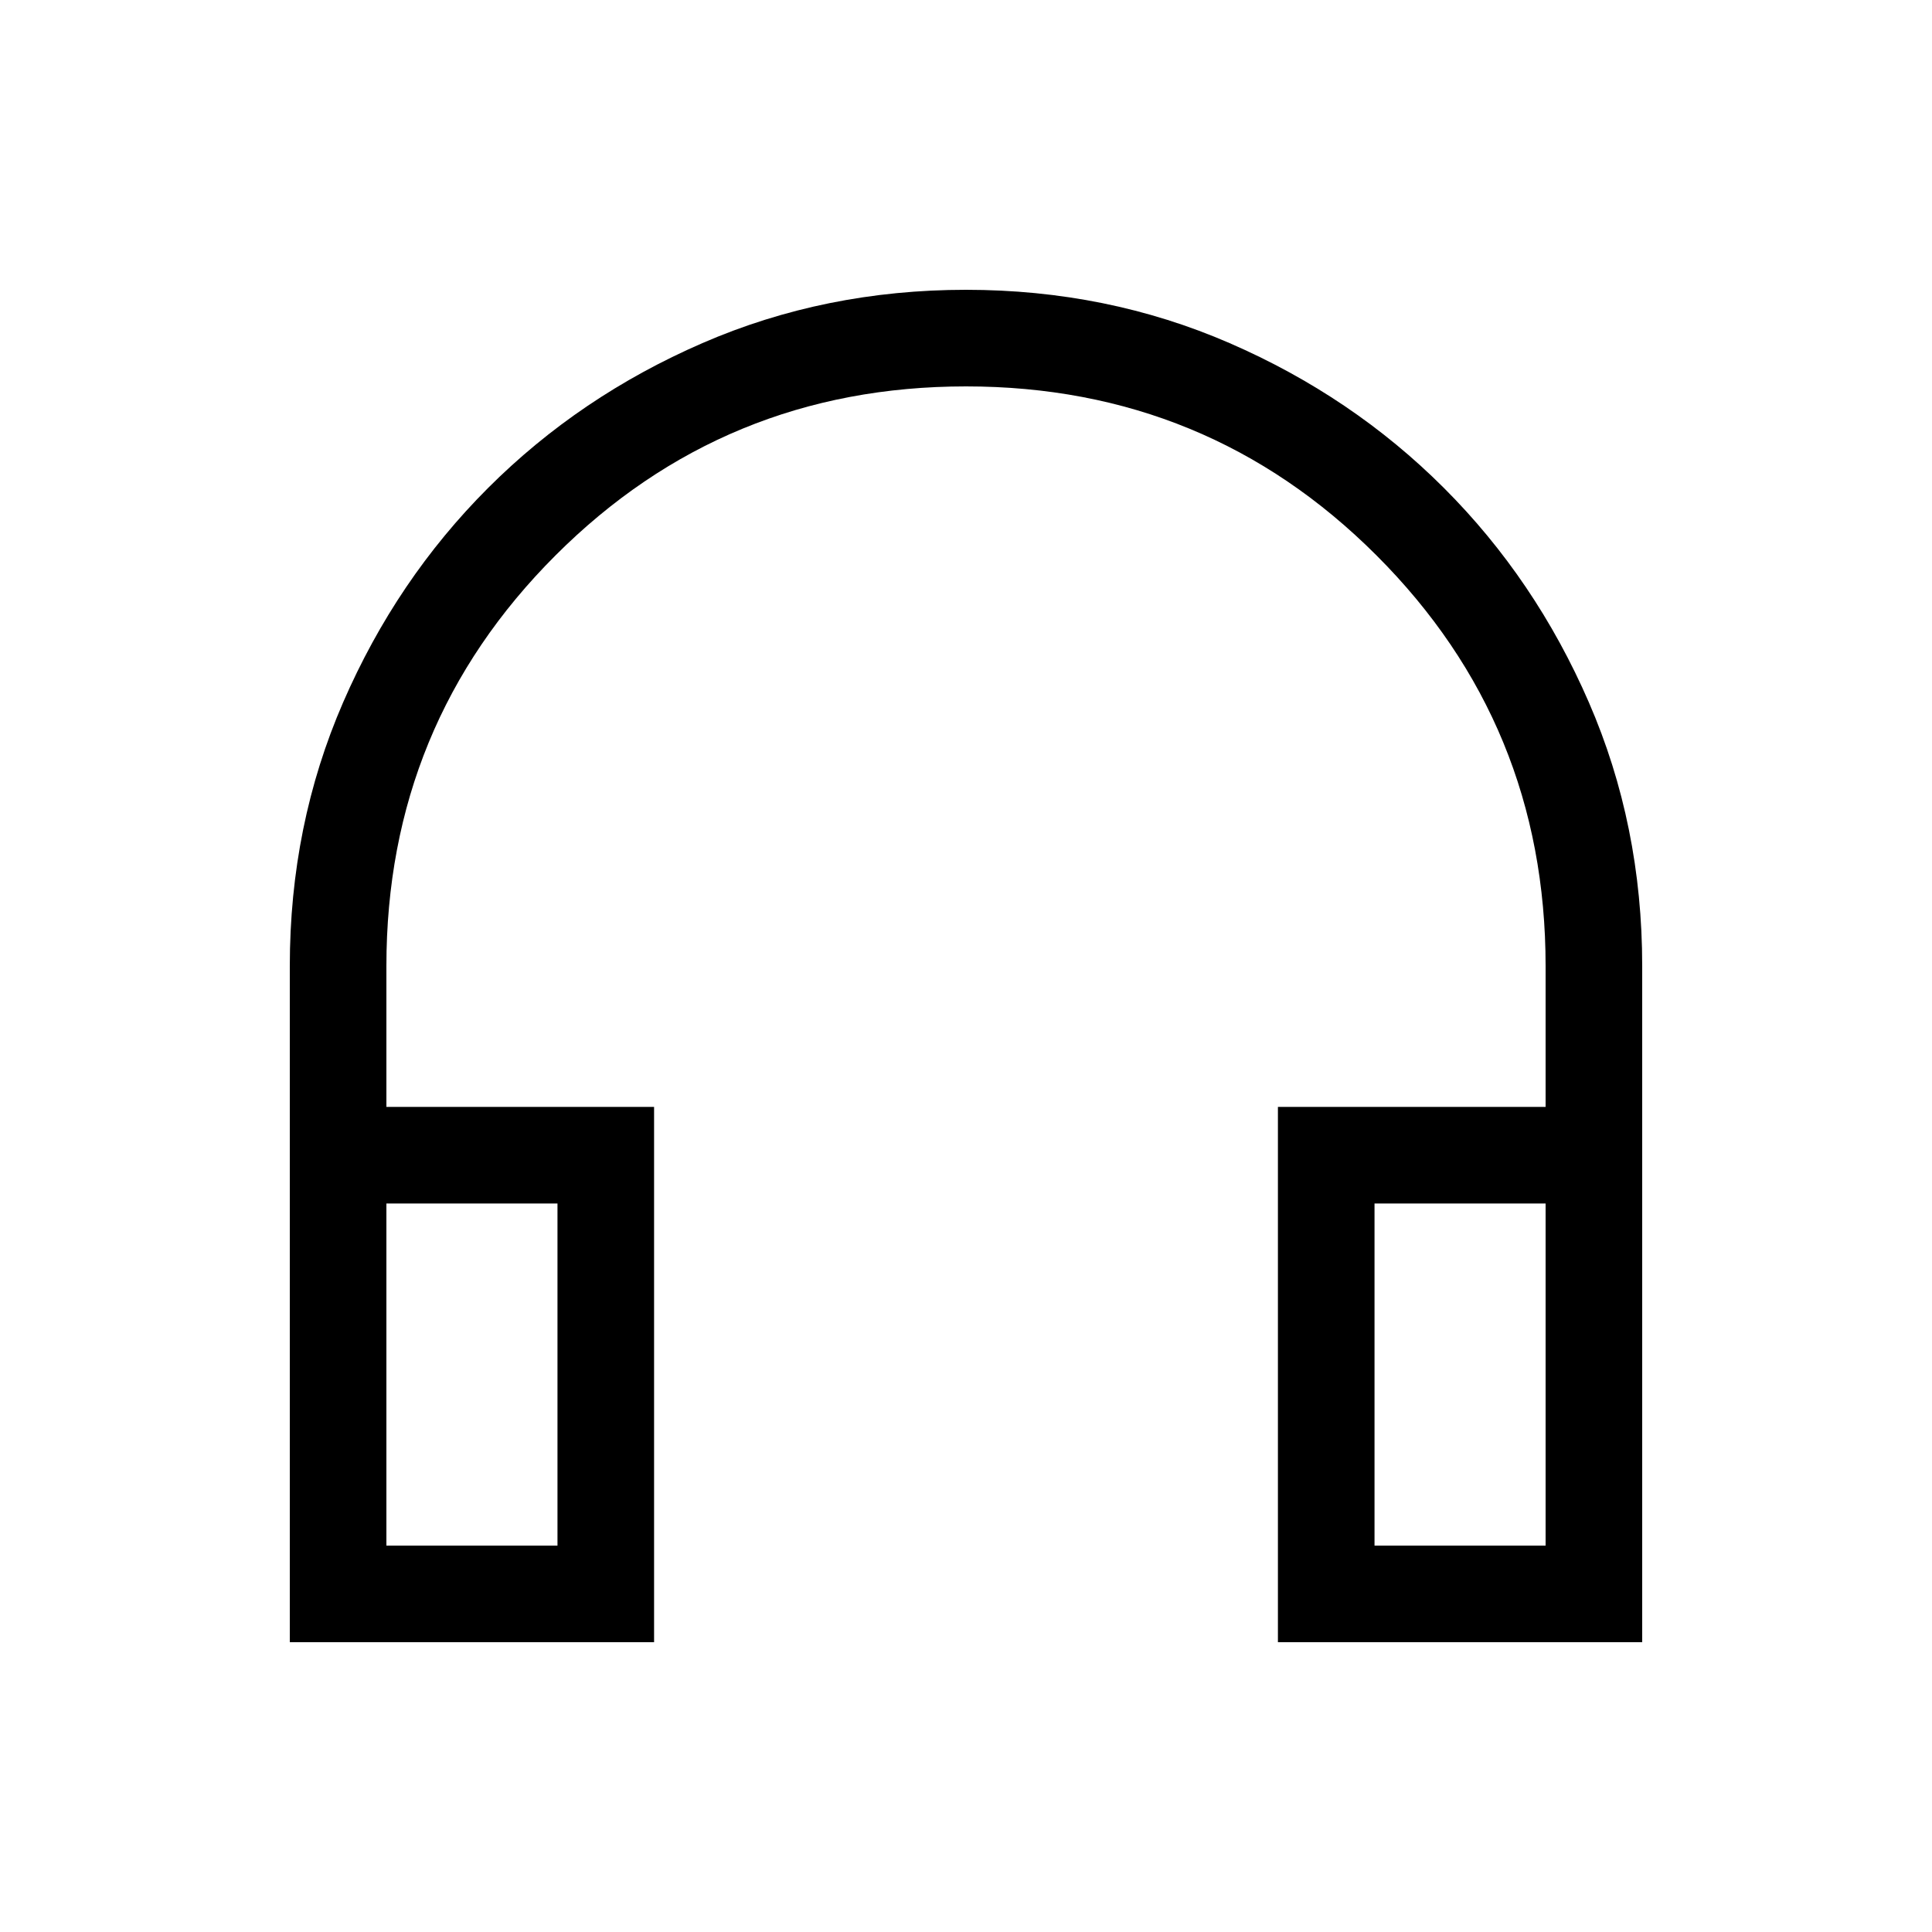 <svg xmlns="http://www.w3.org/2000/svg" height="40" width="40"><path d="M6 34V20Q6 17.083 7.104 14.542Q8.208 12 10.104 10.104Q12 8.208 14.542 7.104Q17.083 6 20 6Q22.917 6 25.458 7.104Q28 8.208 29.896 10.104Q31.792 12 32.896 14.542Q34 17.083 34 20V34H26.458V22.917H32V20Q32 15 28.5 11.5Q25 8 20 8Q15 8 11.5 11.5Q8 15 8 20V22.917H13.542V34ZM8 32H11.542V24.917H8ZM28.458 32H32V24.917H28.458ZM8 32H11.542ZM28.458 32H32Z"/></svg>